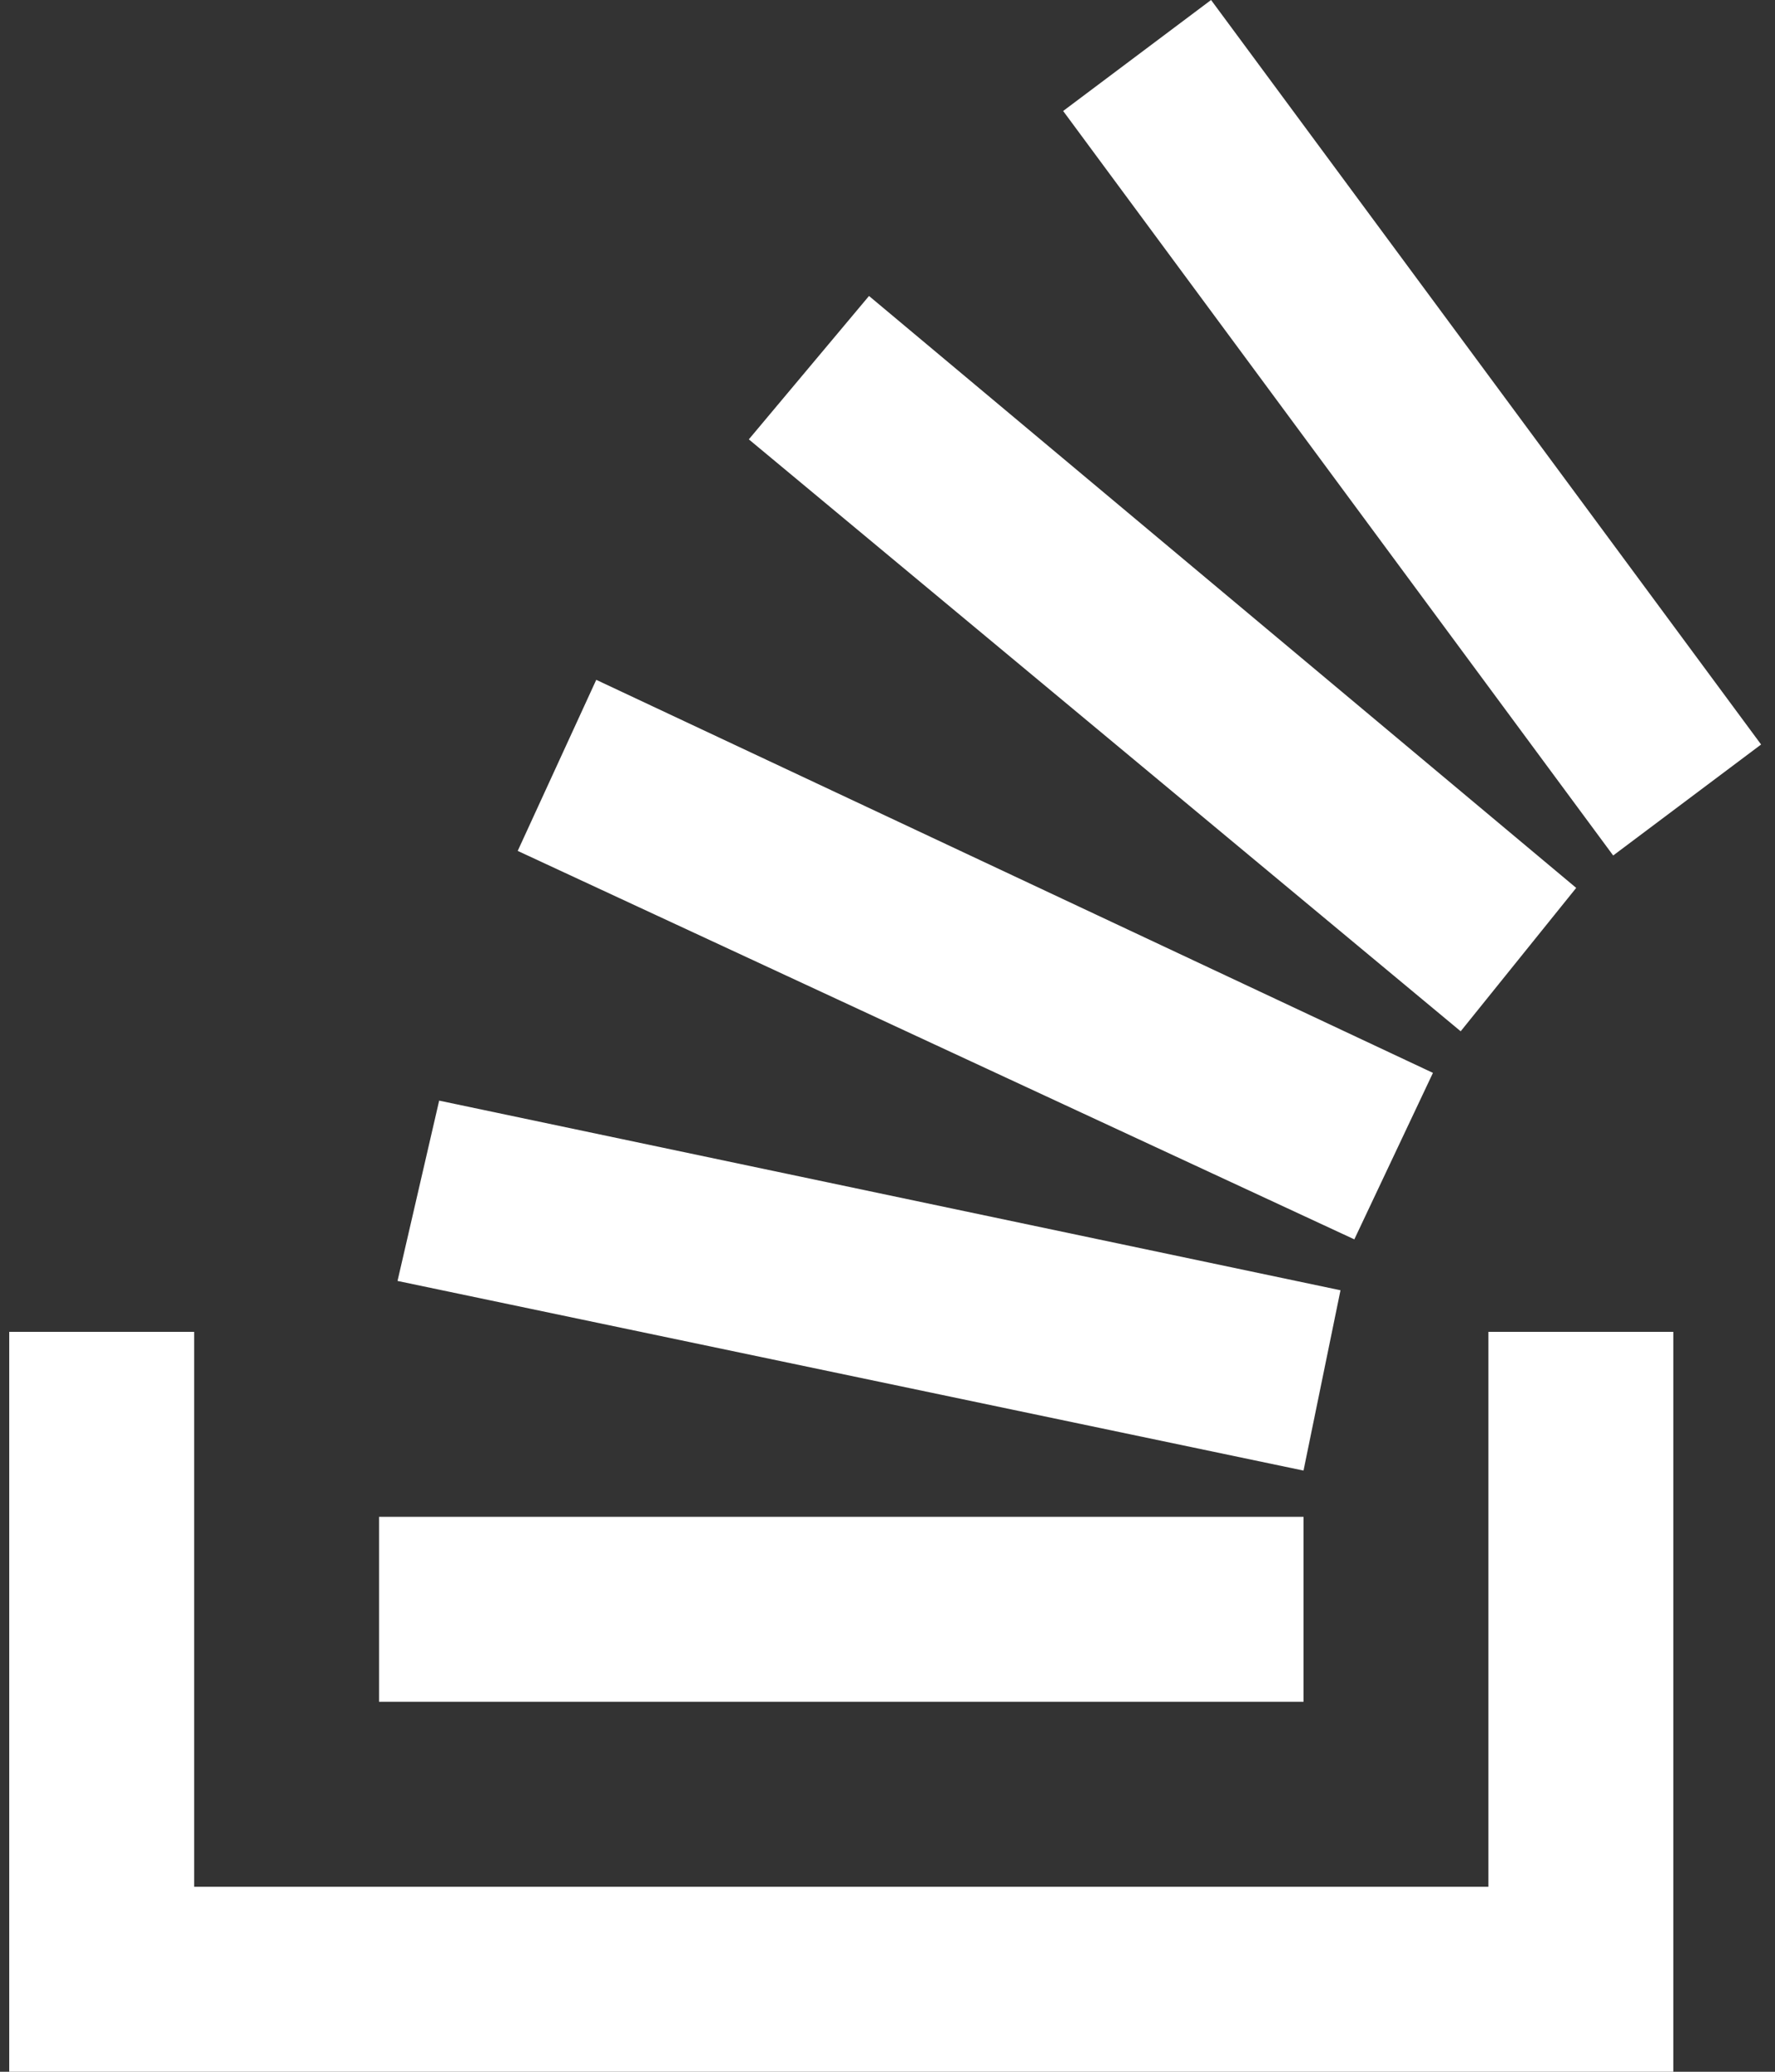 <svg width="24" height="28" viewBox="0 0 24 28" fill="none" xmlns="http://www.w3.org/2000/svg">
<rect x="0" y="0" width="24" height="28" fill="#333333" stroke="none"/>
<path d="M18.125 17.438L5.938 14.875L5.375 17.312L17.625 19.875L18.125 17.438ZM21.312 12L11.75 4L10.125 5.938L19.75 13.938L21.312 12ZM19.375 14.5L8.062 9.188L7 11.5L18.312 16.75L19.375 14.5ZM16.375 0L14.375 1.5L21.812 11.562L23.812 10.062L16.375 0ZM17.625 20.5H5.125V23H17.625V20.5ZM20.125 25.5H2.625V18H0.125V28H22.625V18H20.125V25.5Z" fill="white"/>
</svg>
